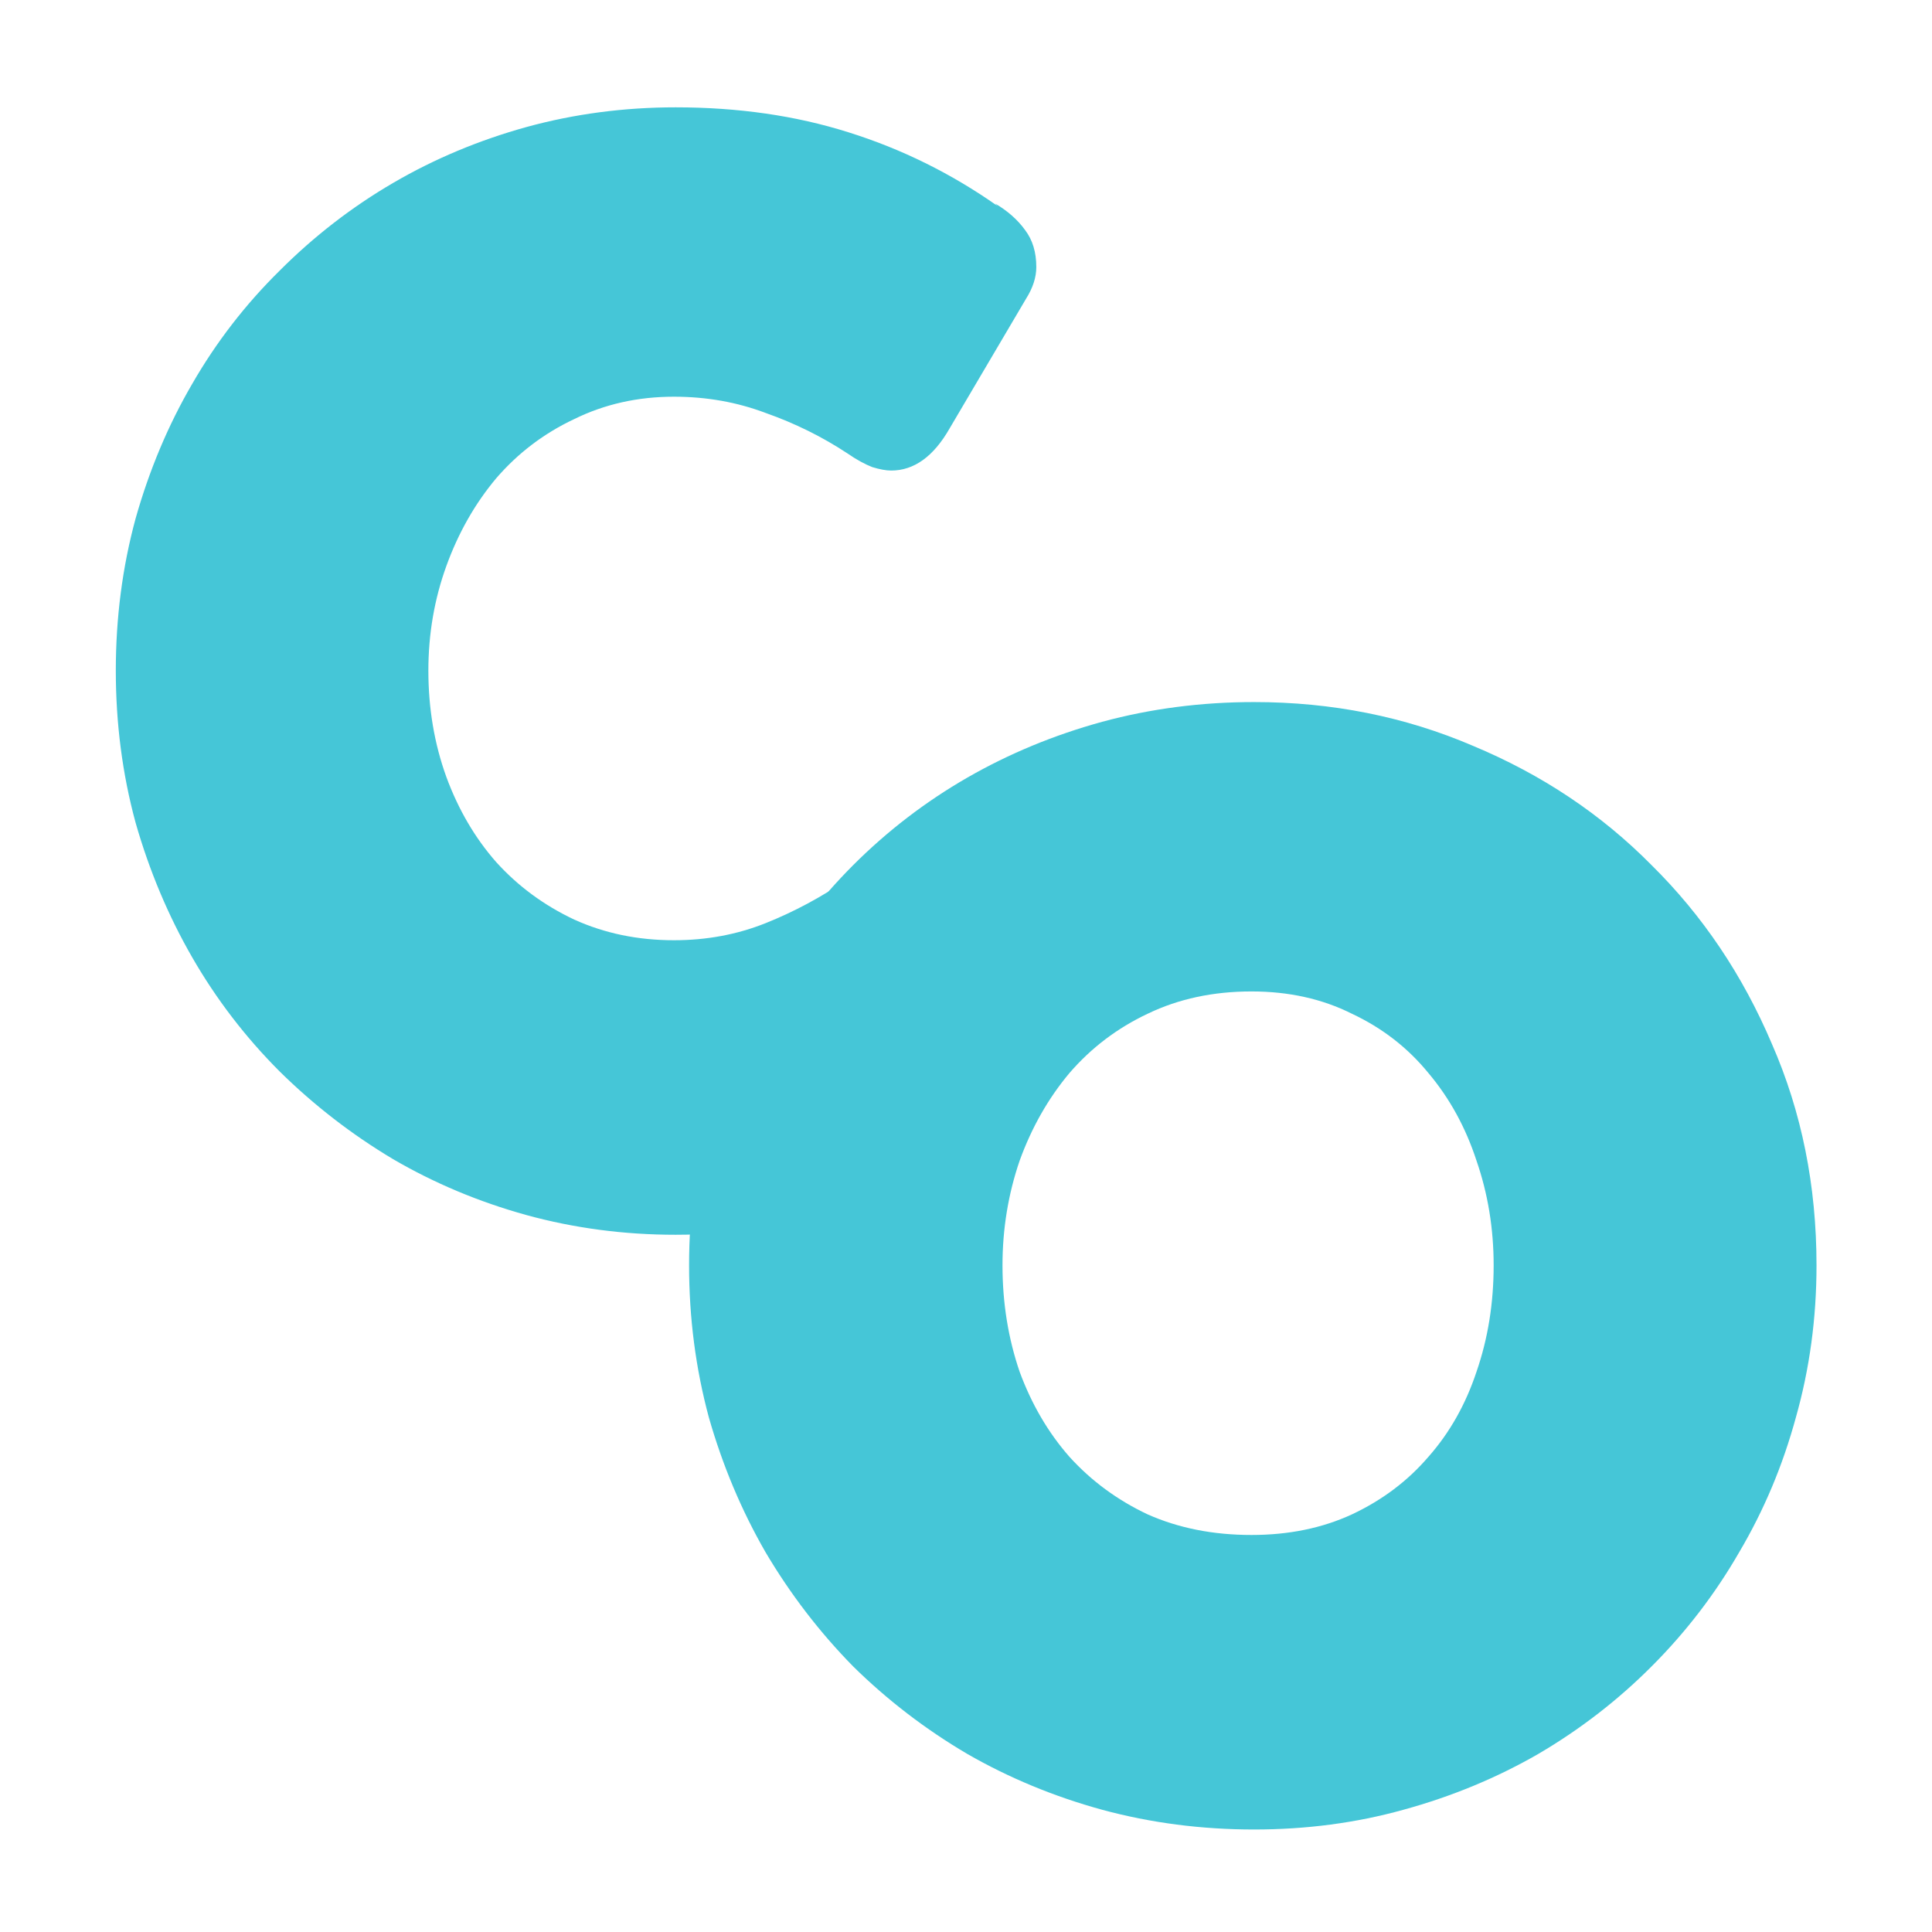 <svg width="18" height="18" viewBox="0 0 18 18" fill="none" xmlns="http://www.w3.org/2000/svg">
<path d="M6.42 11.789C6.42 11.298 6.482 10.826 6.604 10.373C6.732 9.92 6.908 9.501 7.132 9.117C7.362 8.728 7.634 8.376 7.948 8.061C8.268 7.741 8.623 7.469 9.012 7.245C9.402 7.021 9.82 6.848 10.268 6.725C10.722 6.602 11.194 6.541 11.684 6.541C12.41 6.541 13.09 6.677 13.724 6.949C14.364 7.216 14.919 7.586 15.388 8.061C15.863 8.53 16.236 9.085 16.508 9.725C16.786 10.36 16.924 11.048 16.924 11.789C16.924 12.28 16.86 12.752 16.732 13.205C16.61 13.653 16.434 14.072 16.204 14.461C15.98 14.85 15.708 15.205 15.388 15.525C15.074 15.84 14.722 16.112 14.332 16.341C13.943 16.565 13.524 16.738 13.076 16.861C12.634 16.984 12.17 17.045 11.684 17.045C11.194 17.045 10.722 16.984 10.268 16.861C9.82 16.738 9.402 16.565 9.012 16.341C8.623 16.112 8.268 15.84 7.948 15.525C7.634 15.205 7.362 14.85 7.132 14.461C6.908 14.072 6.732 13.653 6.604 13.205C6.482 12.752 6.42 12.28 6.42 11.789ZM9.34 11.789C9.34 12.141 9.394 12.472 9.5 12.781C9.612 13.085 9.767 13.349 9.964 13.573C10.167 13.797 10.41 13.976 10.692 14.109C10.98 14.237 11.303 14.301 11.66 14.301C12.007 14.301 12.319 14.237 12.596 14.109C12.879 13.976 13.116 13.797 13.308 13.573C13.506 13.349 13.655 13.085 13.756 12.781C13.863 12.472 13.916 12.141 13.916 11.789C13.916 11.448 13.863 11.122 13.756 10.813C13.655 10.504 13.506 10.232 13.308 9.997C13.116 9.762 12.879 9.578 12.596 9.445C12.319 9.306 12.007 9.237 11.66 9.237C11.303 9.237 10.98 9.306 10.692 9.445C10.41 9.578 10.167 9.762 9.964 9.997C9.767 10.232 9.612 10.504 9.5 10.813C9.394 11.122 9.34 11.448 9.34 11.789Z" fill="#45C6D7"/>
<path d="M7.895 8.192C7.97 8.139 8.039 8.107 8.103 8.096C8.172 8.08 8.226 8.072 8.263 8.072C8.354 8.072 8.436 8.091 8.511 8.128C8.586 8.165 8.663 8.245 8.743 8.368L9.639 9.72C9.666 9.763 9.69 9.811 9.711 9.864C9.738 9.917 9.751 9.96 9.751 9.992C9.751 10.115 9.711 10.216 9.631 10.296C9.556 10.371 9.474 10.437 9.383 10.496C8.946 10.8 8.466 11.045 7.943 11.232C7.426 11.413 6.876 11.504 6.295 11.504C5.815 11.504 5.351 11.443 4.903 11.32C4.46 11.197 4.047 11.024 3.663 10.8C3.279 10.571 2.927 10.299 2.607 9.984C2.287 9.664 2.015 9.309 1.791 8.92C1.567 8.531 1.391 8.112 1.263 7.664C1.14 7.211 1.079 6.739 1.079 6.248C1.079 5.757 1.14 5.285 1.263 4.832C1.391 4.379 1.567 3.96 1.791 3.576C2.015 3.187 2.287 2.835 2.607 2.52C2.927 2.2 3.279 1.928 3.663 1.704C4.047 1.48 4.46 1.307 4.903 1.184C5.351 1.061 5.815 1 6.295 1C6.876 1 7.412 1.077 7.903 1.232C8.399 1.387 8.863 1.616 9.295 1.92L9.271 1.896C9.388 1.965 9.482 2.048 9.551 2.144C9.62 2.235 9.655 2.349 9.655 2.488C9.655 2.584 9.623 2.683 9.559 2.784L8.847 3.992C8.698 4.253 8.516 4.384 8.303 4.384C8.255 4.384 8.196 4.373 8.127 4.352C8.058 4.325 7.98 4.283 7.895 4.224C7.66 4.069 7.407 3.944 7.135 3.848C6.868 3.747 6.583 3.696 6.279 3.696C5.943 3.696 5.634 3.765 5.351 3.904C5.068 4.037 4.826 4.221 4.623 4.456C4.426 4.691 4.271 4.963 4.159 5.272C4.047 5.581 3.991 5.907 3.991 6.248C3.991 6.6 4.047 6.931 4.159 7.24C4.271 7.544 4.426 7.808 4.623 8.032C4.826 8.256 5.068 8.435 5.351 8.568C5.634 8.696 5.943 8.76 6.279 8.76C6.583 8.76 6.868 8.707 7.135 8.6C7.402 8.493 7.655 8.357 7.895 8.192Z" fill="#45C6D7"/>
</svg>
